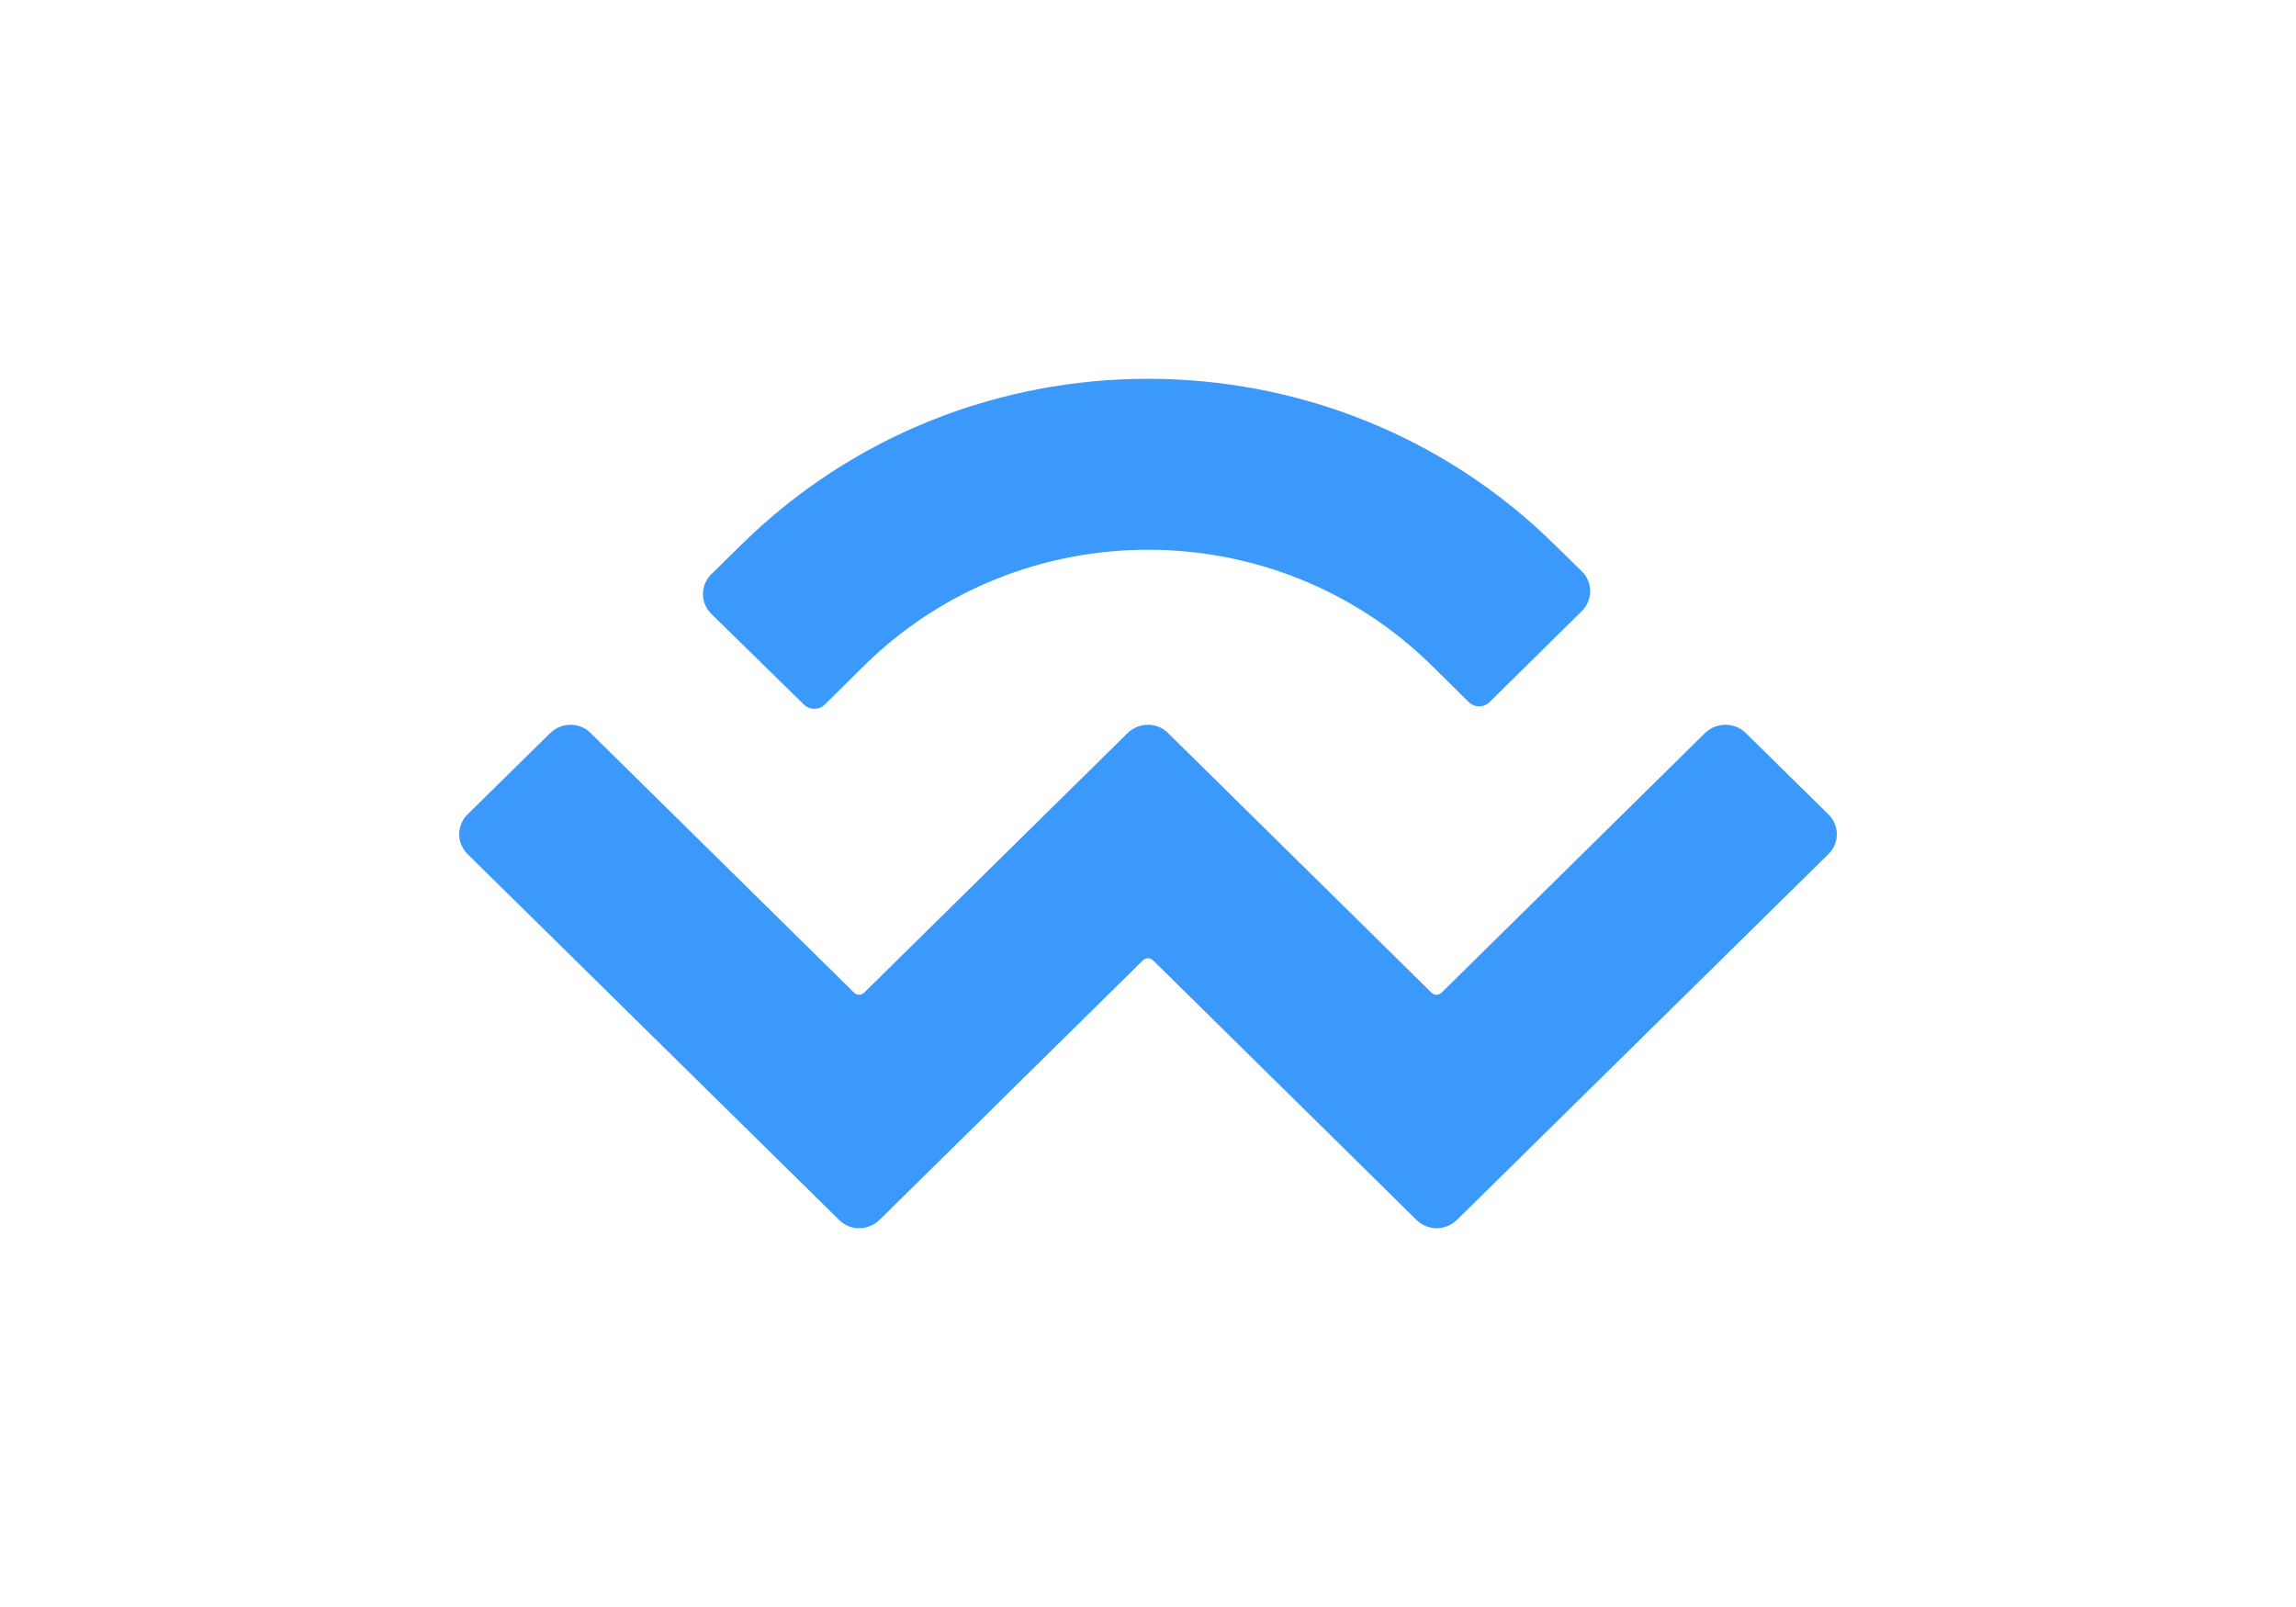 <svg width='100' height='70' viewBox='0 0 100 70' fill='none' xmlns='http://www.w3.org/2000/svg'><path d='M32.288 23.728C42.069 14.091 57.931 14.091 67.712 23.728L68.888 24.88C69.383 25.363 69.383 26.141 68.888 26.624L64.865 30.594C64.617 30.828 64.23 30.828 63.983 30.594L62.358 28.99C55.533 22.265 44.467 22.265 37.642 28.99L35.909 30.703C35.662 30.936 35.275 30.936 35.027 30.703L30.988 26.748C30.493 26.266 30.493 25.487 30.988 25.005L32.288 23.728ZM76.038 31.933L79.629 35.467C80.124 35.95 80.124 36.728 79.629 37.211L63.456 53.138C62.961 53.621 62.172 53.621 61.692 53.138L50.224 41.835C50.101 41.71 49.899 41.71 49.776 41.835L38.308 53.138C37.813 53.621 37.023 53.621 36.544 53.138L20.371 37.211C19.876 36.728 19.876 35.95 20.371 35.467L23.962 31.933C24.457 31.45 25.246 31.45 25.726 31.933L37.194 43.236C37.318 43.361 37.519 43.361 37.642 43.236L49.11 31.933C49.605 31.45 50.395 31.45 50.874 31.933L62.342 43.236C62.466 43.361 62.667 43.361 62.791 43.236L74.258 31.933C74.754 31.45 75.543 31.45 76.038 31.933Z' fill='#3B99FC'/></svg>